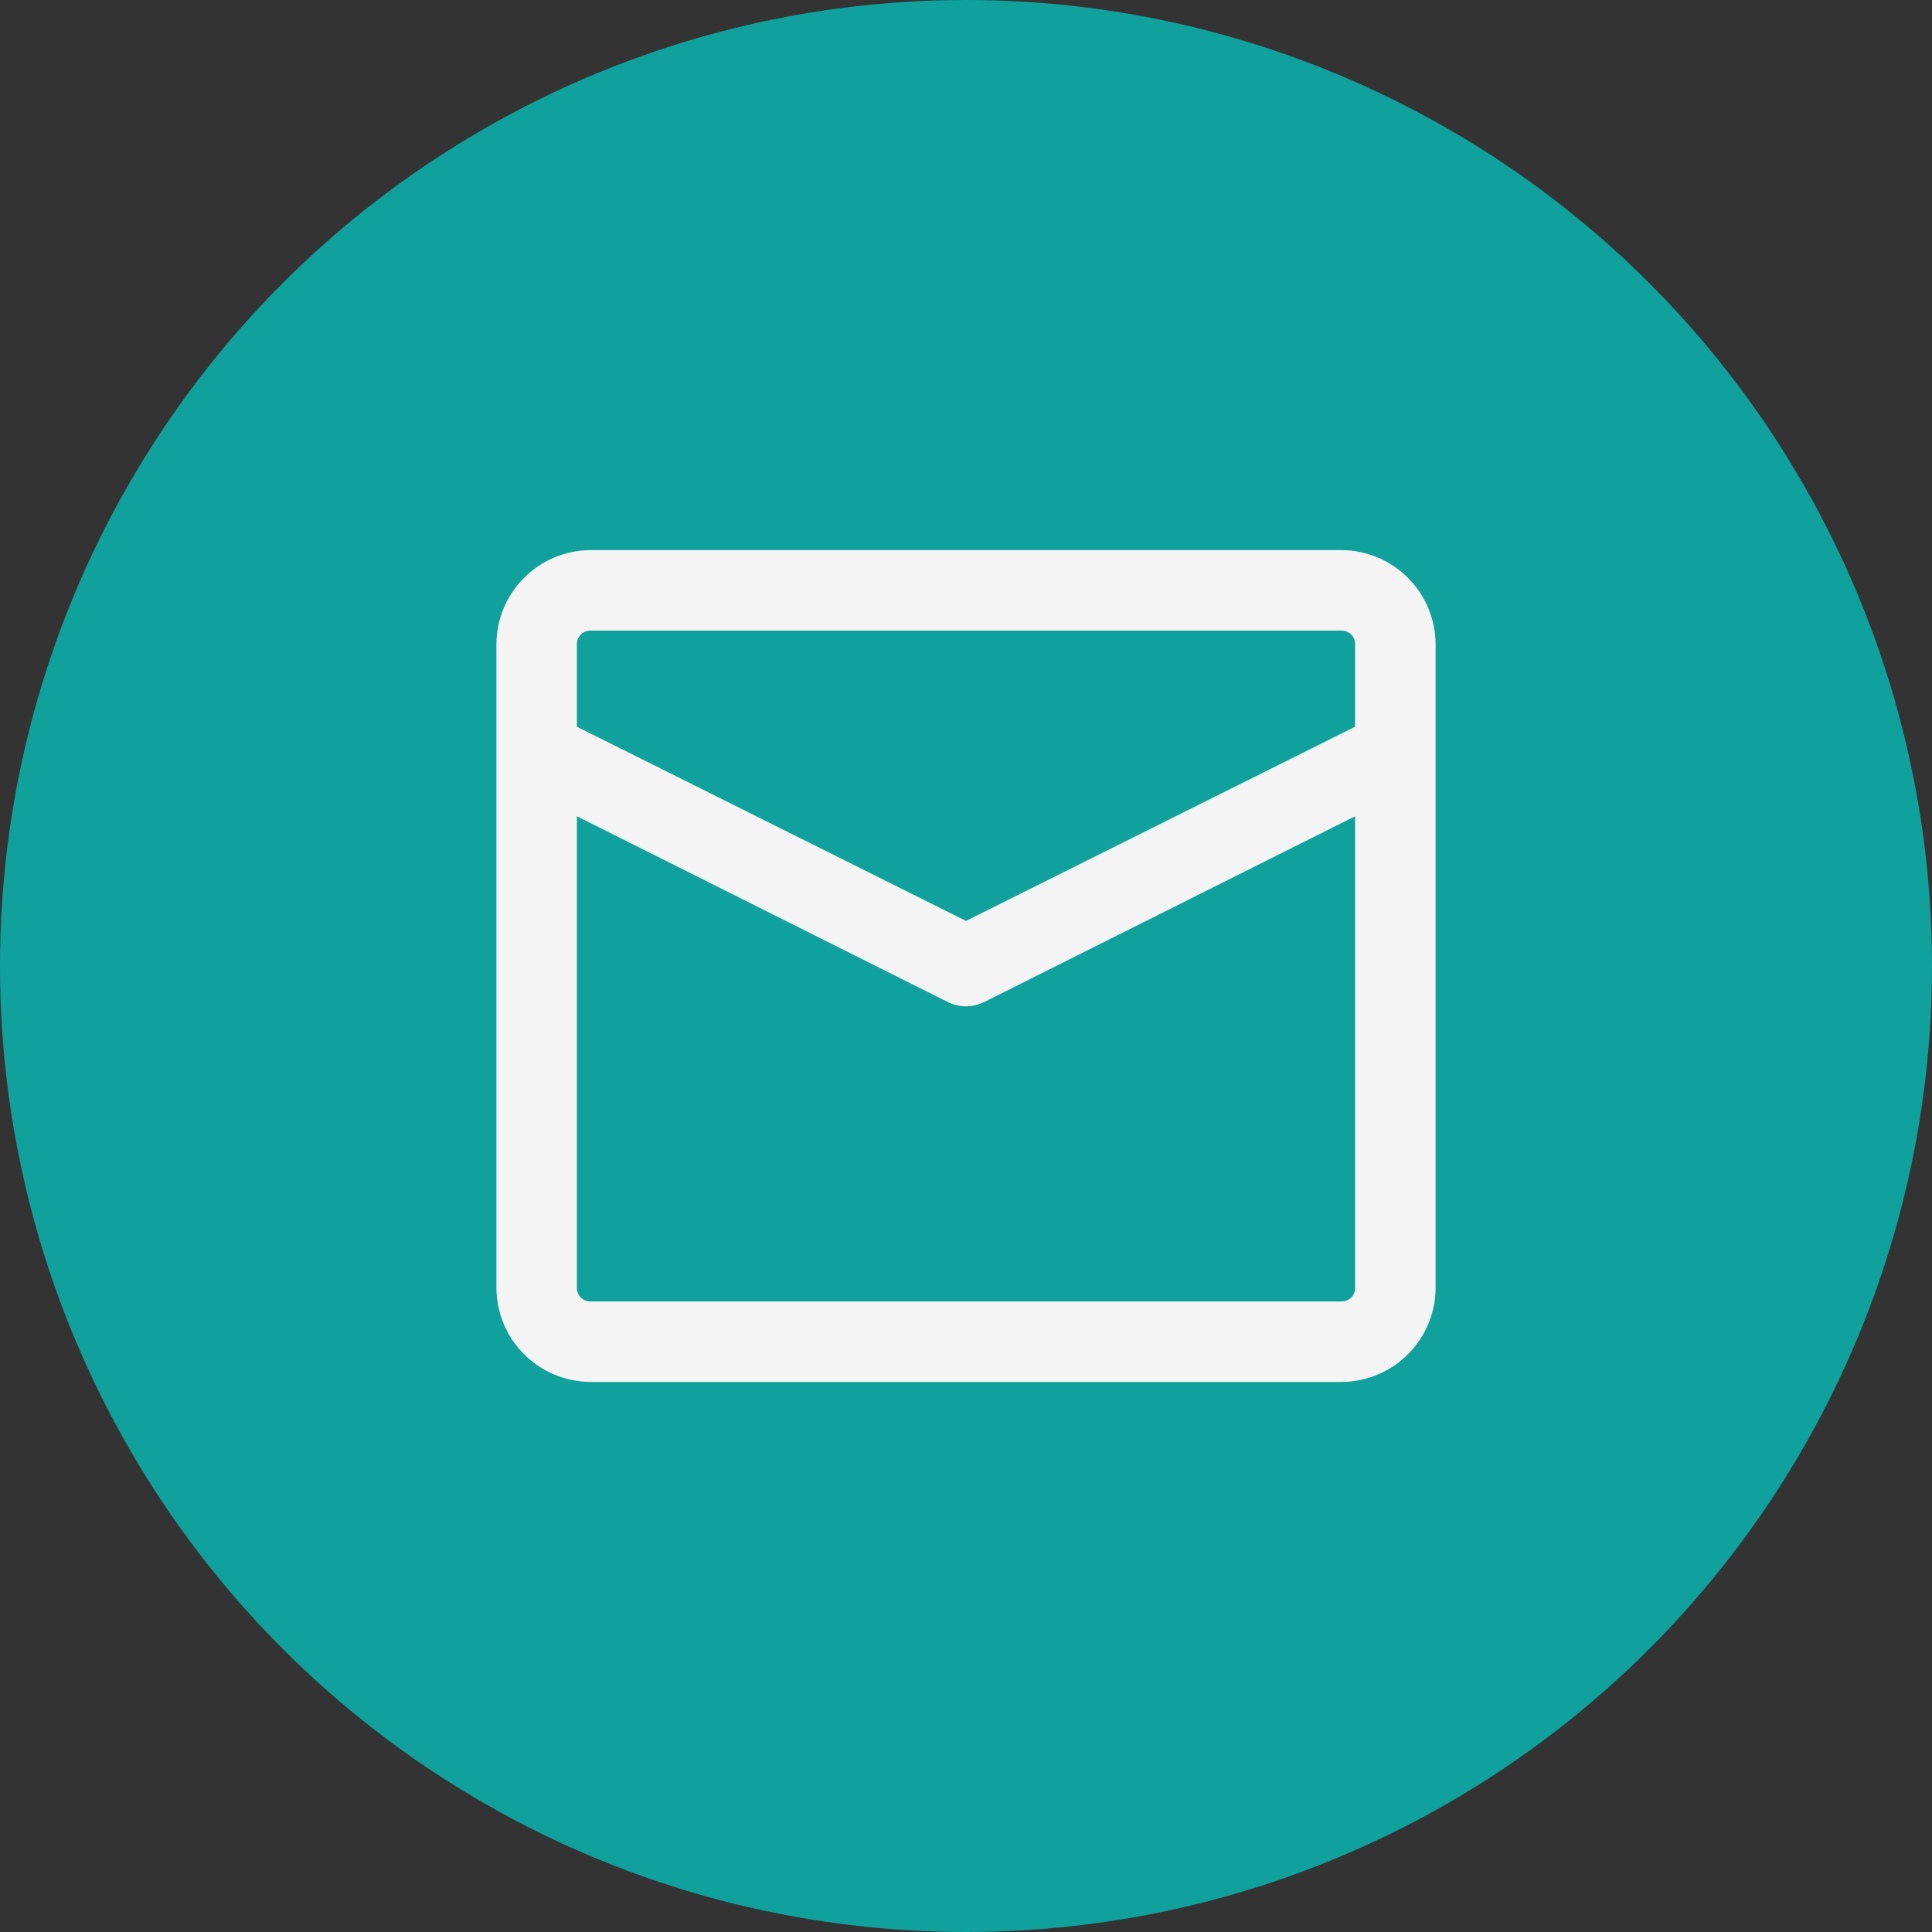 <svg width="30" height="30" viewBox="0 0 30 30" fill="none" xmlns="http://www.w3.org/2000/svg">
<rect x="0" y="0" width="30" height="30" fill="#333333" stroke="none"/>
<circle cx="15" cy="15" r="15" fill="#10A19D"/>
<path d="M20.833 8.542H9.167C8.781 8.544 8.411 8.699 8.138 8.972C7.865 9.245 7.711 9.614 7.708 10V20C7.711 20.386 7.865 20.756 8.138 21.029C8.411 21.302 8.781 21.456 9.167 21.459H20.833C21.219 21.456 21.589 21.302 21.862 21.029C22.135 20.756 22.29 20.386 22.292 20V10C22.29 9.614 22.135 9.245 21.862 8.972C21.589 8.699 21.219 8.544 20.833 8.542ZM9.167 9.792H20.833C20.889 9.792 20.942 9.814 20.981 9.853C21.02 9.892 21.042 9.945 21.042 10V11.284L15 14.3L8.958 11.284V10C8.958 9.945 8.98 9.892 9.019 9.853C9.058 9.814 9.111 9.792 9.167 9.792ZM20.833 20.209H9.167C9.111 20.209 9.058 20.187 9.019 20.148C8.98 20.109 8.958 20.056 8.958 20V12.675L14.717 15.559C14.805 15.603 14.902 15.626 15 15.626C15.098 15.626 15.195 15.603 15.283 15.559L21.042 12.675V20C21.042 20.056 21.02 20.109 20.981 20.148C20.942 20.187 20.889 20.209 20.833 20.209Z" fill="#F4F4F4"/>
</svg>
